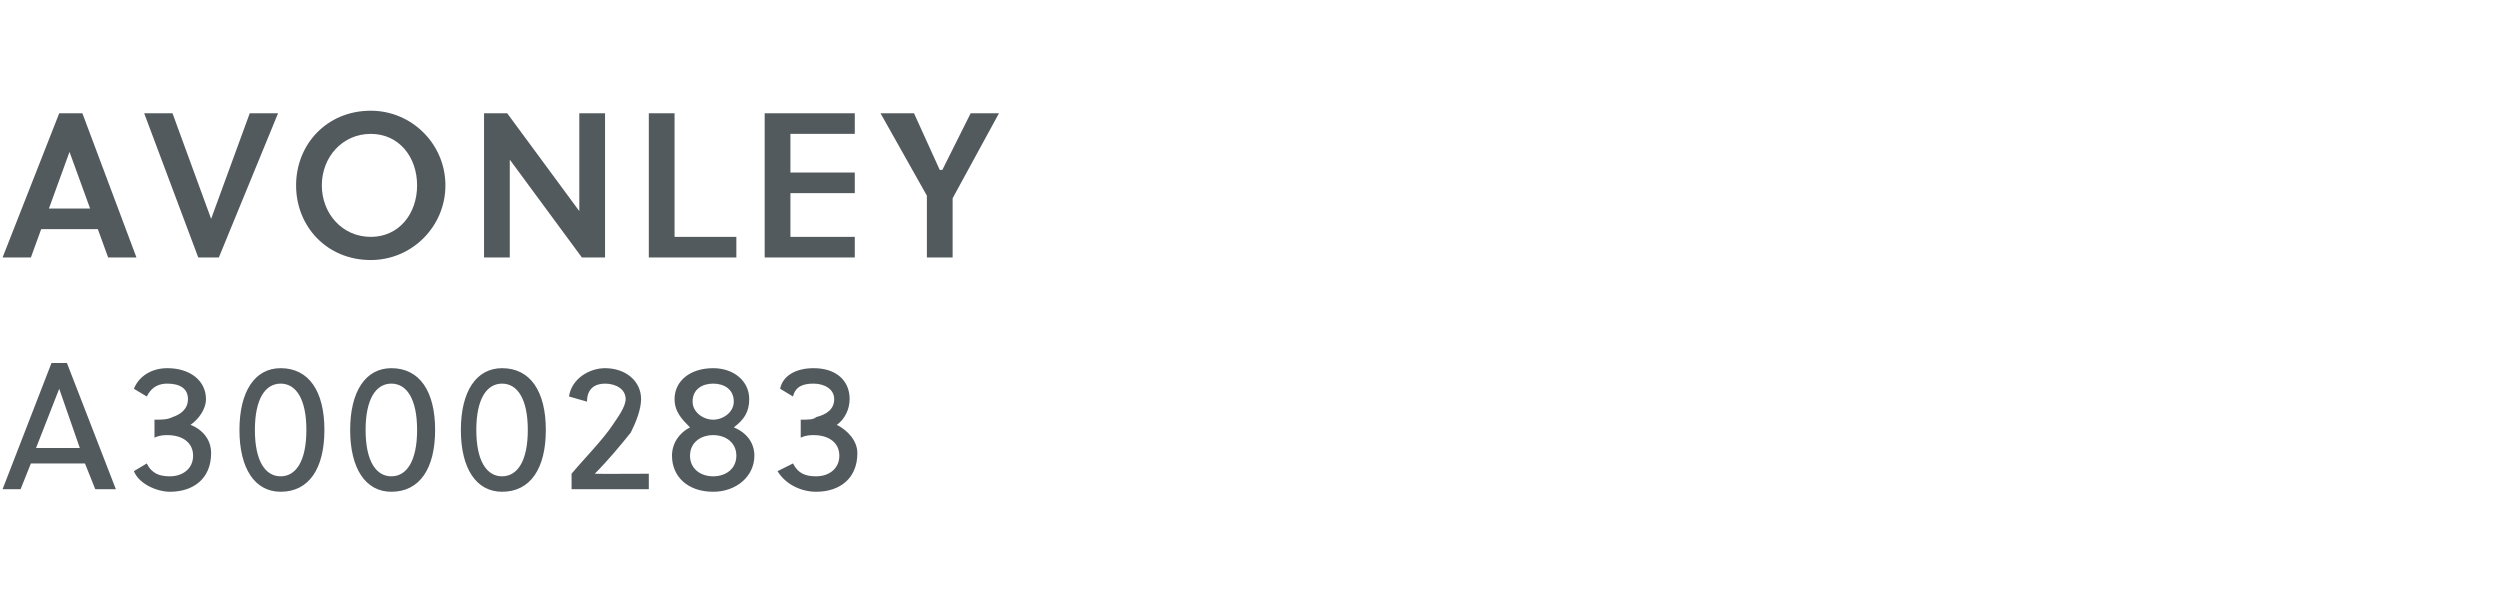 <?xml version="1.0" standalone="no"?><!DOCTYPE svg PUBLIC "-//W3C//DTD SVG 1.1//EN" "http://www.w3.org/Graphics/SVG/1.1/DTD/svg11.dtd"><svg xmlns="http://www.w3.org/2000/svg" version="1.1" width="97.1px" height="23.8px" viewBox="0 -4 97.1 23.8" style="top:-4px">  <desc>Avonley A3000283</desc>  <defs/>  <g id="Polygon39781">    <path d="M 3.7 15 L 3.3 14 L 1.2 14 L 0.8 15 L 0.1 15 L 2 10.1 L 2.6 10.1 L 4.5 15 L 3.7 15 Z M 1.4 13.4 L 3.1 13.4 L 2.3 11.1 L 2.3 11.1 L 1.4 13.4 Z M 6 12.3 C 6.3 12.3 6.5 12.3 6.7 12.2 C 7 12.1 7.3 11.9 7.3 11.5 C 7.3 11.1 7 10.9 6.5 10.9 C 6.2 10.9 5.9 11 5.7 11.4 C 5.7 11.4 5.2 11.1 5.2 11.1 C 5.4 10.6 5.9 10.3 6.5 10.3 C 7.4 10.3 8 10.8 8 11.5 C 8 11.9 7.7 12.3 7.4 12.5 C 7.9 12.7 8.2 13.1 8.2 13.6 C 8.2 14.6 7.5 15.1 6.6 15.1 C 6.1 15.1 5.4 14.8 5.2 14.3 C 5.2 14.3 5.7 14 5.7 14 C 5.9 14.4 6.2 14.5 6.6 14.5 C 7.1 14.5 7.5 14.2 7.5 13.7 C 7.5 13.2 7.1 12.9 6.5 12.9 C 6.4 12.9 6.2 12.9 6 13 C 6 13 6 12.3 6 12.3 Z M 12.6 12.7 C 12.6 14.2 12 15.1 10.9 15.1 C 9.9 15.1 9.3 14.2 9.3 12.7 C 9.3 11.2 9.9 10.3 10.9 10.3 C 12 10.3 12.6 11.2 12.6 12.7 Z M 9.9 12.7 C 9.9 13.9 10.3 14.5 10.9 14.5 C 11.5 14.5 11.9 13.9 11.9 12.7 C 11.9 11.5 11.5 10.9 10.9 10.9 C 10.3 10.9 9.9 11.5 9.9 12.7 Z M 16.9 12.7 C 16.9 14.2 16.3 15.1 15.2 15.1 C 14.2 15.1 13.6 14.2 13.6 12.7 C 13.6 11.2 14.2 10.3 15.2 10.3 C 16.3 10.3 16.9 11.2 16.9 12.7 Z M 14.2 12.7 C 14.2 13.9 14.6 14.5 15.2 14.5 C 15.8 14.5 16.2 13.9 16.2 12.7 C 16.2 11.5 15.8 10.9 15.2 10.9 C 14.6 10.9 14.2 11.5 14.2 12.7 Z M 21.2 12.7 C 21.2 14.2 20.6 15.1 19.5 15.1 C 18.5 15.1 17.9 14.2 17.9 12.7 C 17.9 11.2 18.5 10.3 19.5 10.3 C 20.6 10.3 21.2 11.2 21.2 12.7 Z M 18.5 12.7 C 18.5 13.9 18.9 14.5 19.5 14.5 C 20.1 14.5 20.5 13.9 20.5 12.7 C 20.5 11.5 20.1 10.9 19.5 10.9 C 18.9 10.9 18.5 11.5 18.5 12.7 Z M 22.2 15 C 22.2 15 22.2 14.41 22.2 14.4 C 22.7 13.8 23.4 13.1 23.8 12.5 C 24 12.2 24.3 11.8 24.3 11.5 C 24.3 11.1 23.9 10.9 23.5 10.9 C 23.1 10.9 22.8 11.1 22.8 11.6 C 22.8 11.6 22.1 11.4 22.1 11.4 C 22.2 10.7 22.9 10.3 23.5 10.3 C 24.3 10.3 24.9 10.8 24.9 11.5 C 24.9 11.9 24.7 12.4 24.5 12.8 C 24.1 13.3 23.6 13.9 23.1 14.4 C 23.09 14.41 25.2 14.4 25.2 14.4 L 25.2 15 L 22.2 15 Z M 26.1 13.7 C 26.1 13.2 26.4 12.8 26.8 12.6 C 26.5 12.3 26.2 12 26.2 11.5 C 26.2 10.8 26.8 10.3 27.7 10.3 C 28.5 10.3 29.1 10.8 29.1 11.5 C 29.1 12 28.9 12.3 28.5 12.6 C 29 12.8 29.3 13.2 29.3 13.7 C 29.3 14.5 28.6 15.1 27.7 15.1 C 26.7 15.1 26.1 14.5 26.1 13.7 Z M 26.8 13.7 C 26.8 14.2 27.2 14.5 27.7 14.5 C 28.2 14.5 28.6 14.2 28.6 13.7 C 28.6 13.2 28.2 12.9 27.7 12.9 C 27.2 12.9 26.8 13.2 26.8 13.7 Z M 26.9 11.6 C 26.9 12 27.3 12.3 27.7 12.3 C 28.1 12.3 28.5 12 28.5 11.6 C 28.5 11.1 28.1 10.9 27.7 10.9 C 27.3 10.9 26.9 11.1 26.9 11.6 Z M 31.1 12.3 C 31.4 12.3 31.6 12.3 31.7 12.2 C 32.1 12.1 32.4 11.9 32.4 11.5 C 32.4 11.1 32 10.9 31.6 10.9 C 31.2 10.9 30.9 11 30.8 11.4 C 30.8 11.4 30.3 11.1 30.3 11.1 C 30.4 10.6 30.9 10.3 31.6 10.3 C 32.5 10.3 33 10.8 33 11.5 C 33 11.9 32.8 12.3 32.5 12.5 C 32.9 12.7 33.3 13.1 33.3 13.6 C 33.3 14.6 32.6 15.1 31.7 15.1 C 31.1 15.1 30.5 14.8 30.2 14.3 C 30.2 14.3 30.8 14 30.8 14 C 31 14.4 31.3 14.5 31.7 14.5 C 32.2 14.5 32.6 14.2 32.6 13.7 C 32.6 13.2 32.2 12.9 31.6 12.9 C 31.5 12.9 31.3 12.9 31.1 13 C 31.1 13 31.1 12.3 31.1 12.3 Z " stroke="none" fill="#535a5d"/>  </g>  <g id="Polygon39780">    <path d="M 2.3 0.4 L 3.2 0.4 L 5.3 6 L 4.2 6 L 3.8 4.9 L 1.6 4.9 L 1.2 6 L 0.1 6 L 2.3 0.4 Z M 1.9 4.1 L 3.5 4.1 L 2.7 1.9 L 2.7 1.9 L 1.9 4.1 Z M 8.5 6 L 7.7 6 L 5.6 0.4 L 6.7 0.4 L 8.2 4.5 L 8.2 4.5 L 9.7 0.4 L 10.8 0.4 L 8.5 6 Z M 14.4 1.2 C 13.3 1.2 12.5 2.1 12.5 3.2 C 12.5 4.3 13.3 5.2 14.4 5.2 C 15.5 5.2 16.2 4.3 16.2 3.2 C 16.2 2.1 15.5 1.2 14.4 1.2 Z M 14.4 6.1 C 12.7 6.1 11.5 4.8 11.5 3.2 C 11.5 1.6 12.7 0.3 14.4 0.3 C 16 0.3 17.3 1.6 17.3 3.2 C 17.3 4.8 16 6.1 14.4 6.1 Z M 22.6 6 L 19.8 2.2 L 19.8 6 L 18.8 6 L 18.8 0.4 L 19.7 0.4 L 22.5 4.2 L 22.5 0.4 L 23.5 0.4 L 23.5 6 L 22.6 6 Z M 25.2 6 L 25.2 0.4 L 26.2 0.4 L 26.2 5.2 L 28.6 5.2 L 28.6 6 L 25.2 6 Z M 29.7 6 L 29.7 0.4 L 33.2 0.4 L 33.2 1.2 L 30.7 1.2 L 30.7 2.7 L 33.2 2.7 L 33.2 3.5 L 30.7 3.5 L 30.7 5.2 L 33.2 5.2 L 33.2 6 L 29.7 6 Z M 36 6 L 36 3.6 L 34.2 0.4 L 35.5 0.4 L 36.5 2.6 L 36.6 2.6 L 37.7 0.4 L 38.8 0.4 L 37 3.7 L 37 6 L 36 6 Z " stroke="none" fill="#535a5d"/>  </g></svg>